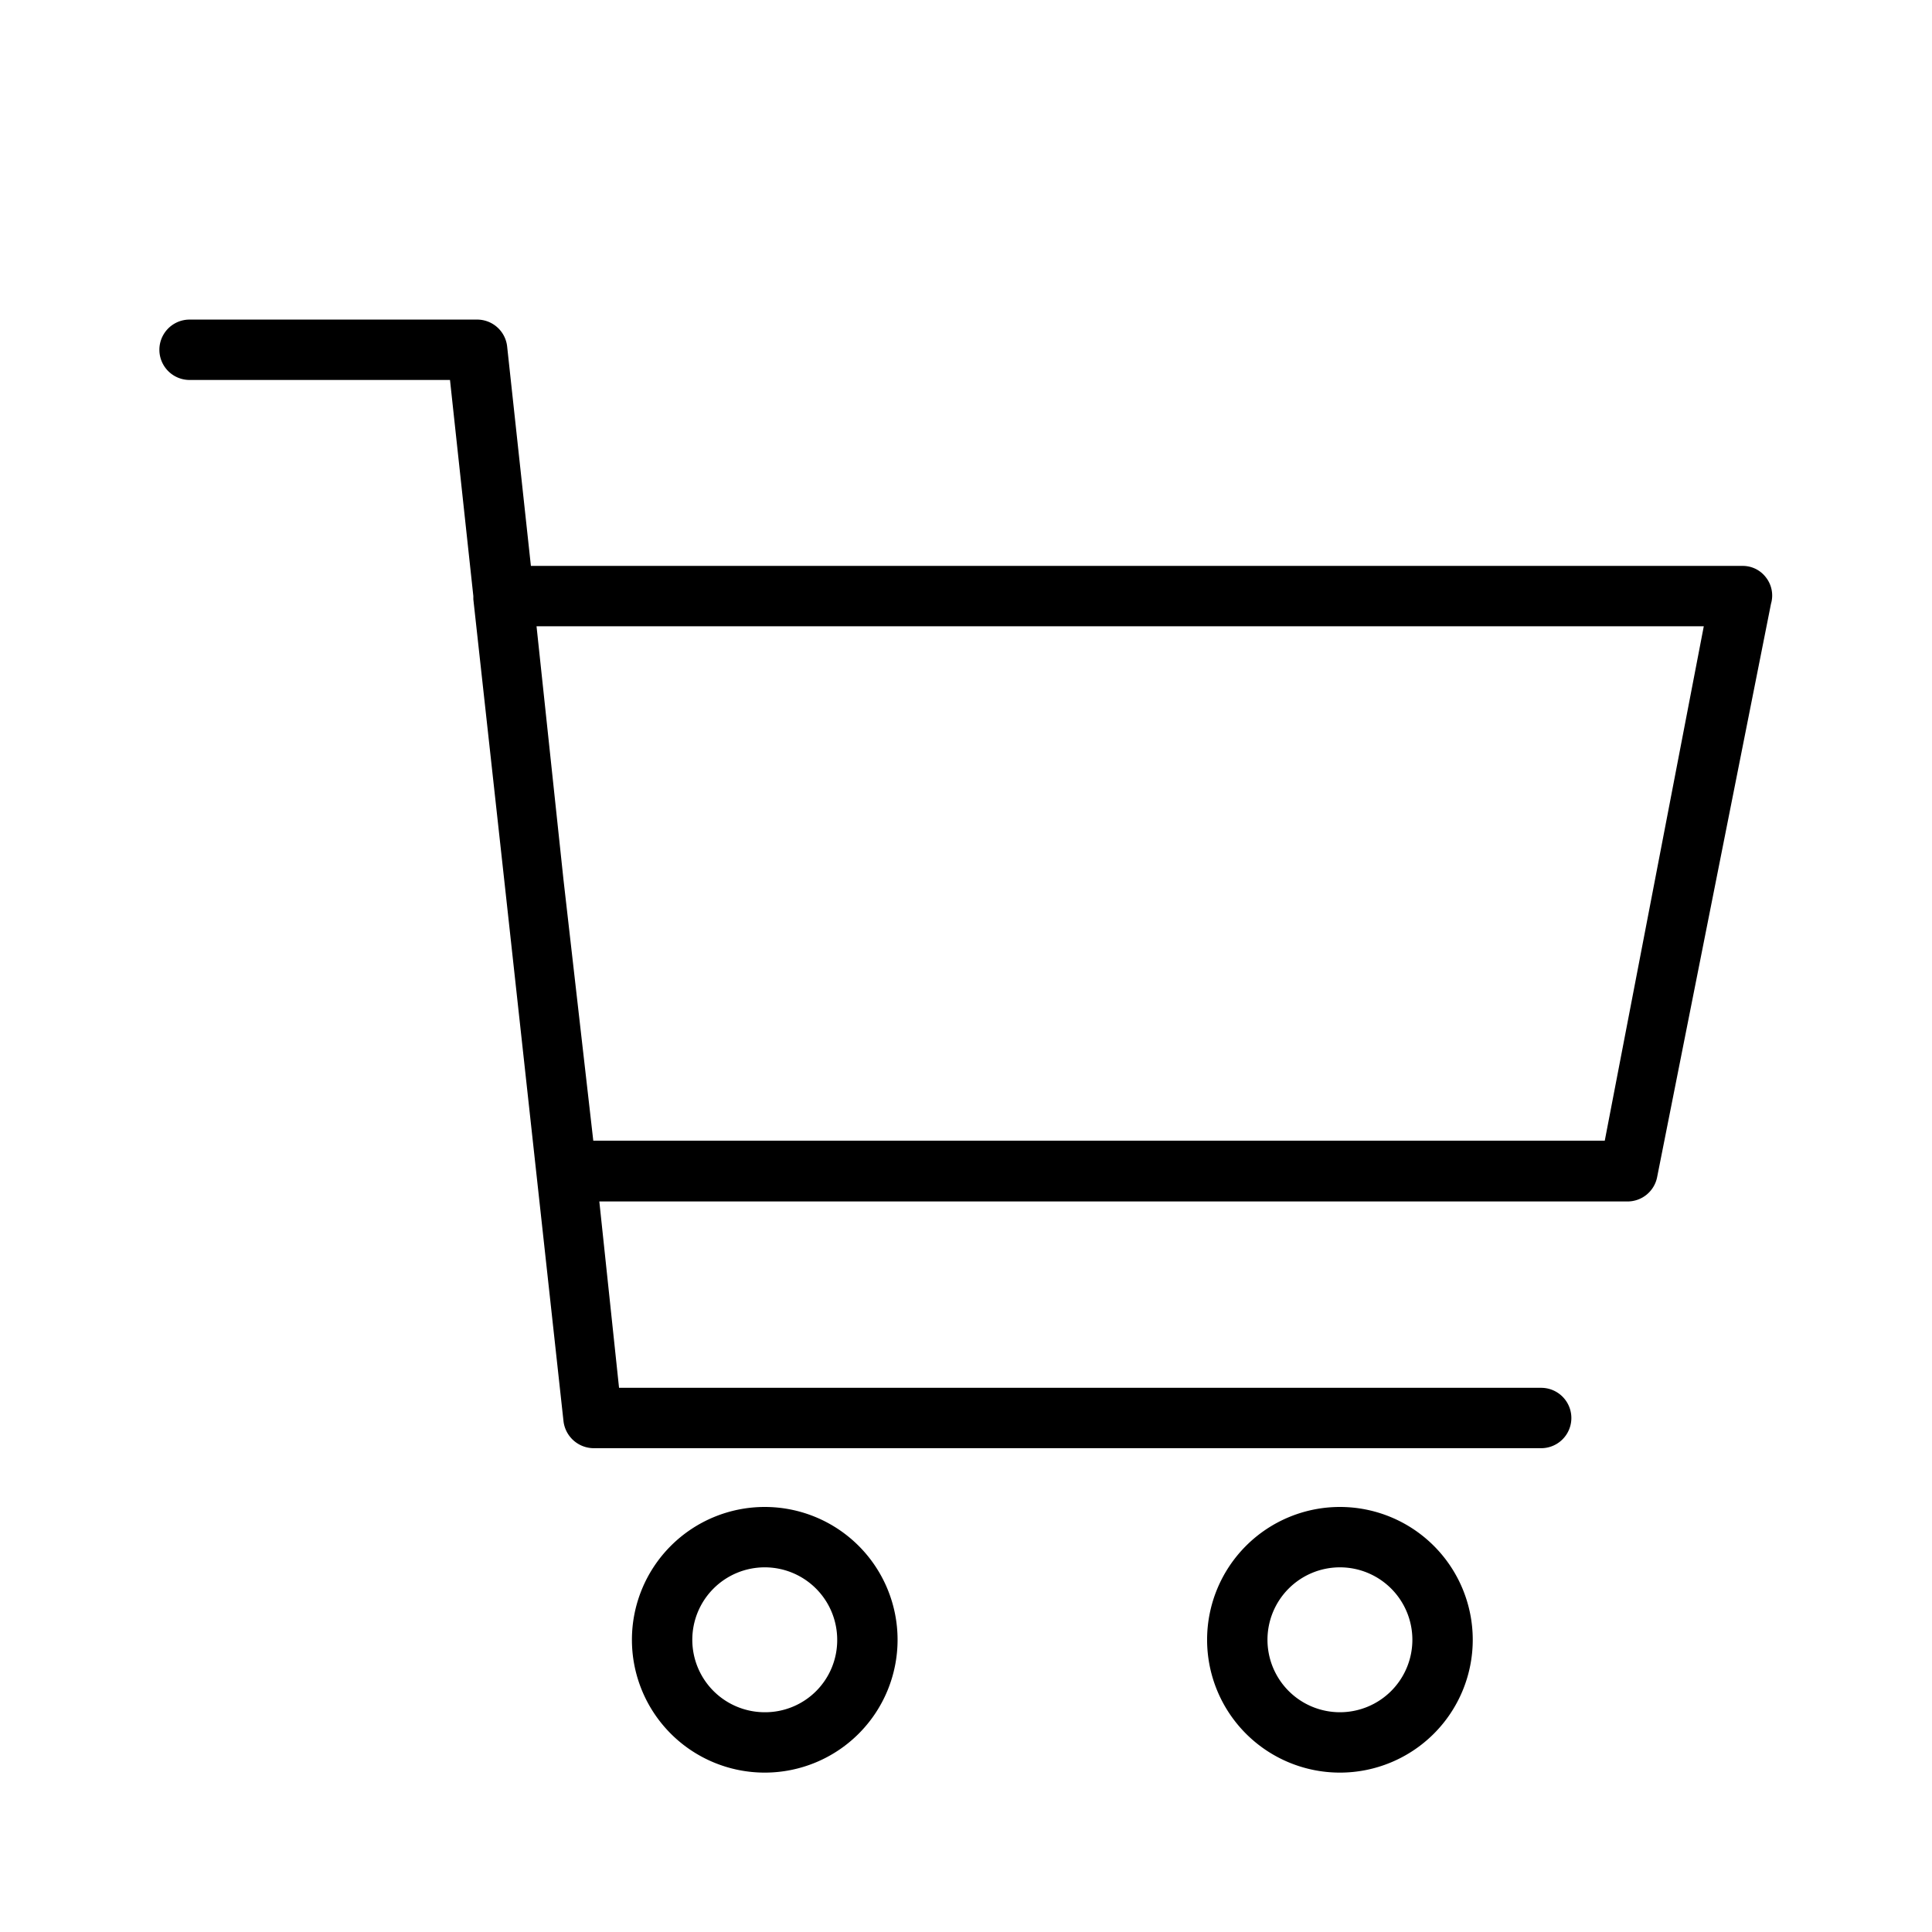<svg xmlns="http://www.w3.org/2000/svg" width="48" height="48" viewBox="0 0 48 48"><g id="Icons"><path d="M19,37.44a3.3,3.3,0,1,0,3.3,3.3A3.3,3.3,0,0,0,19,37.44Zm0,5.1a1.8,1.8,0,1,1,1.8-1.8A1.79,1.79,0,0,1,19,42.54Z"/><path d="M33.29,37.44a3.3,3.3,0,1,0,3.3,3.3A3.3,3.3,0,0,0,33.29,37.44Zm0,5.1a1.8,1.8,0,1,1,1.8-1.8A1.8,1.8,0,0,1,33.29,42.54Z"/><path d="M43.87,14.34a.72.72,0,0,0-.58-.28H13.19L12.6,8.61a.75.75,0,0,0-.75-.67H4.71a.75.75,0,0,0,0,1.5h6.47l.58,5.37s0,.06,0,.08l.8,7.27L14,35.31a.76.76,0,0,0,.75.67H38.29a.75.75,0,0,0,0-1.5H15.38l-.49-4.63H40.44a.75.75,0,0,0,.73-.6L44,15A.73.73,0,0,0,43.87,14.34Zm-4,14H14.74L14,21.86l-.67-6.3h29Z"/></g></svg>